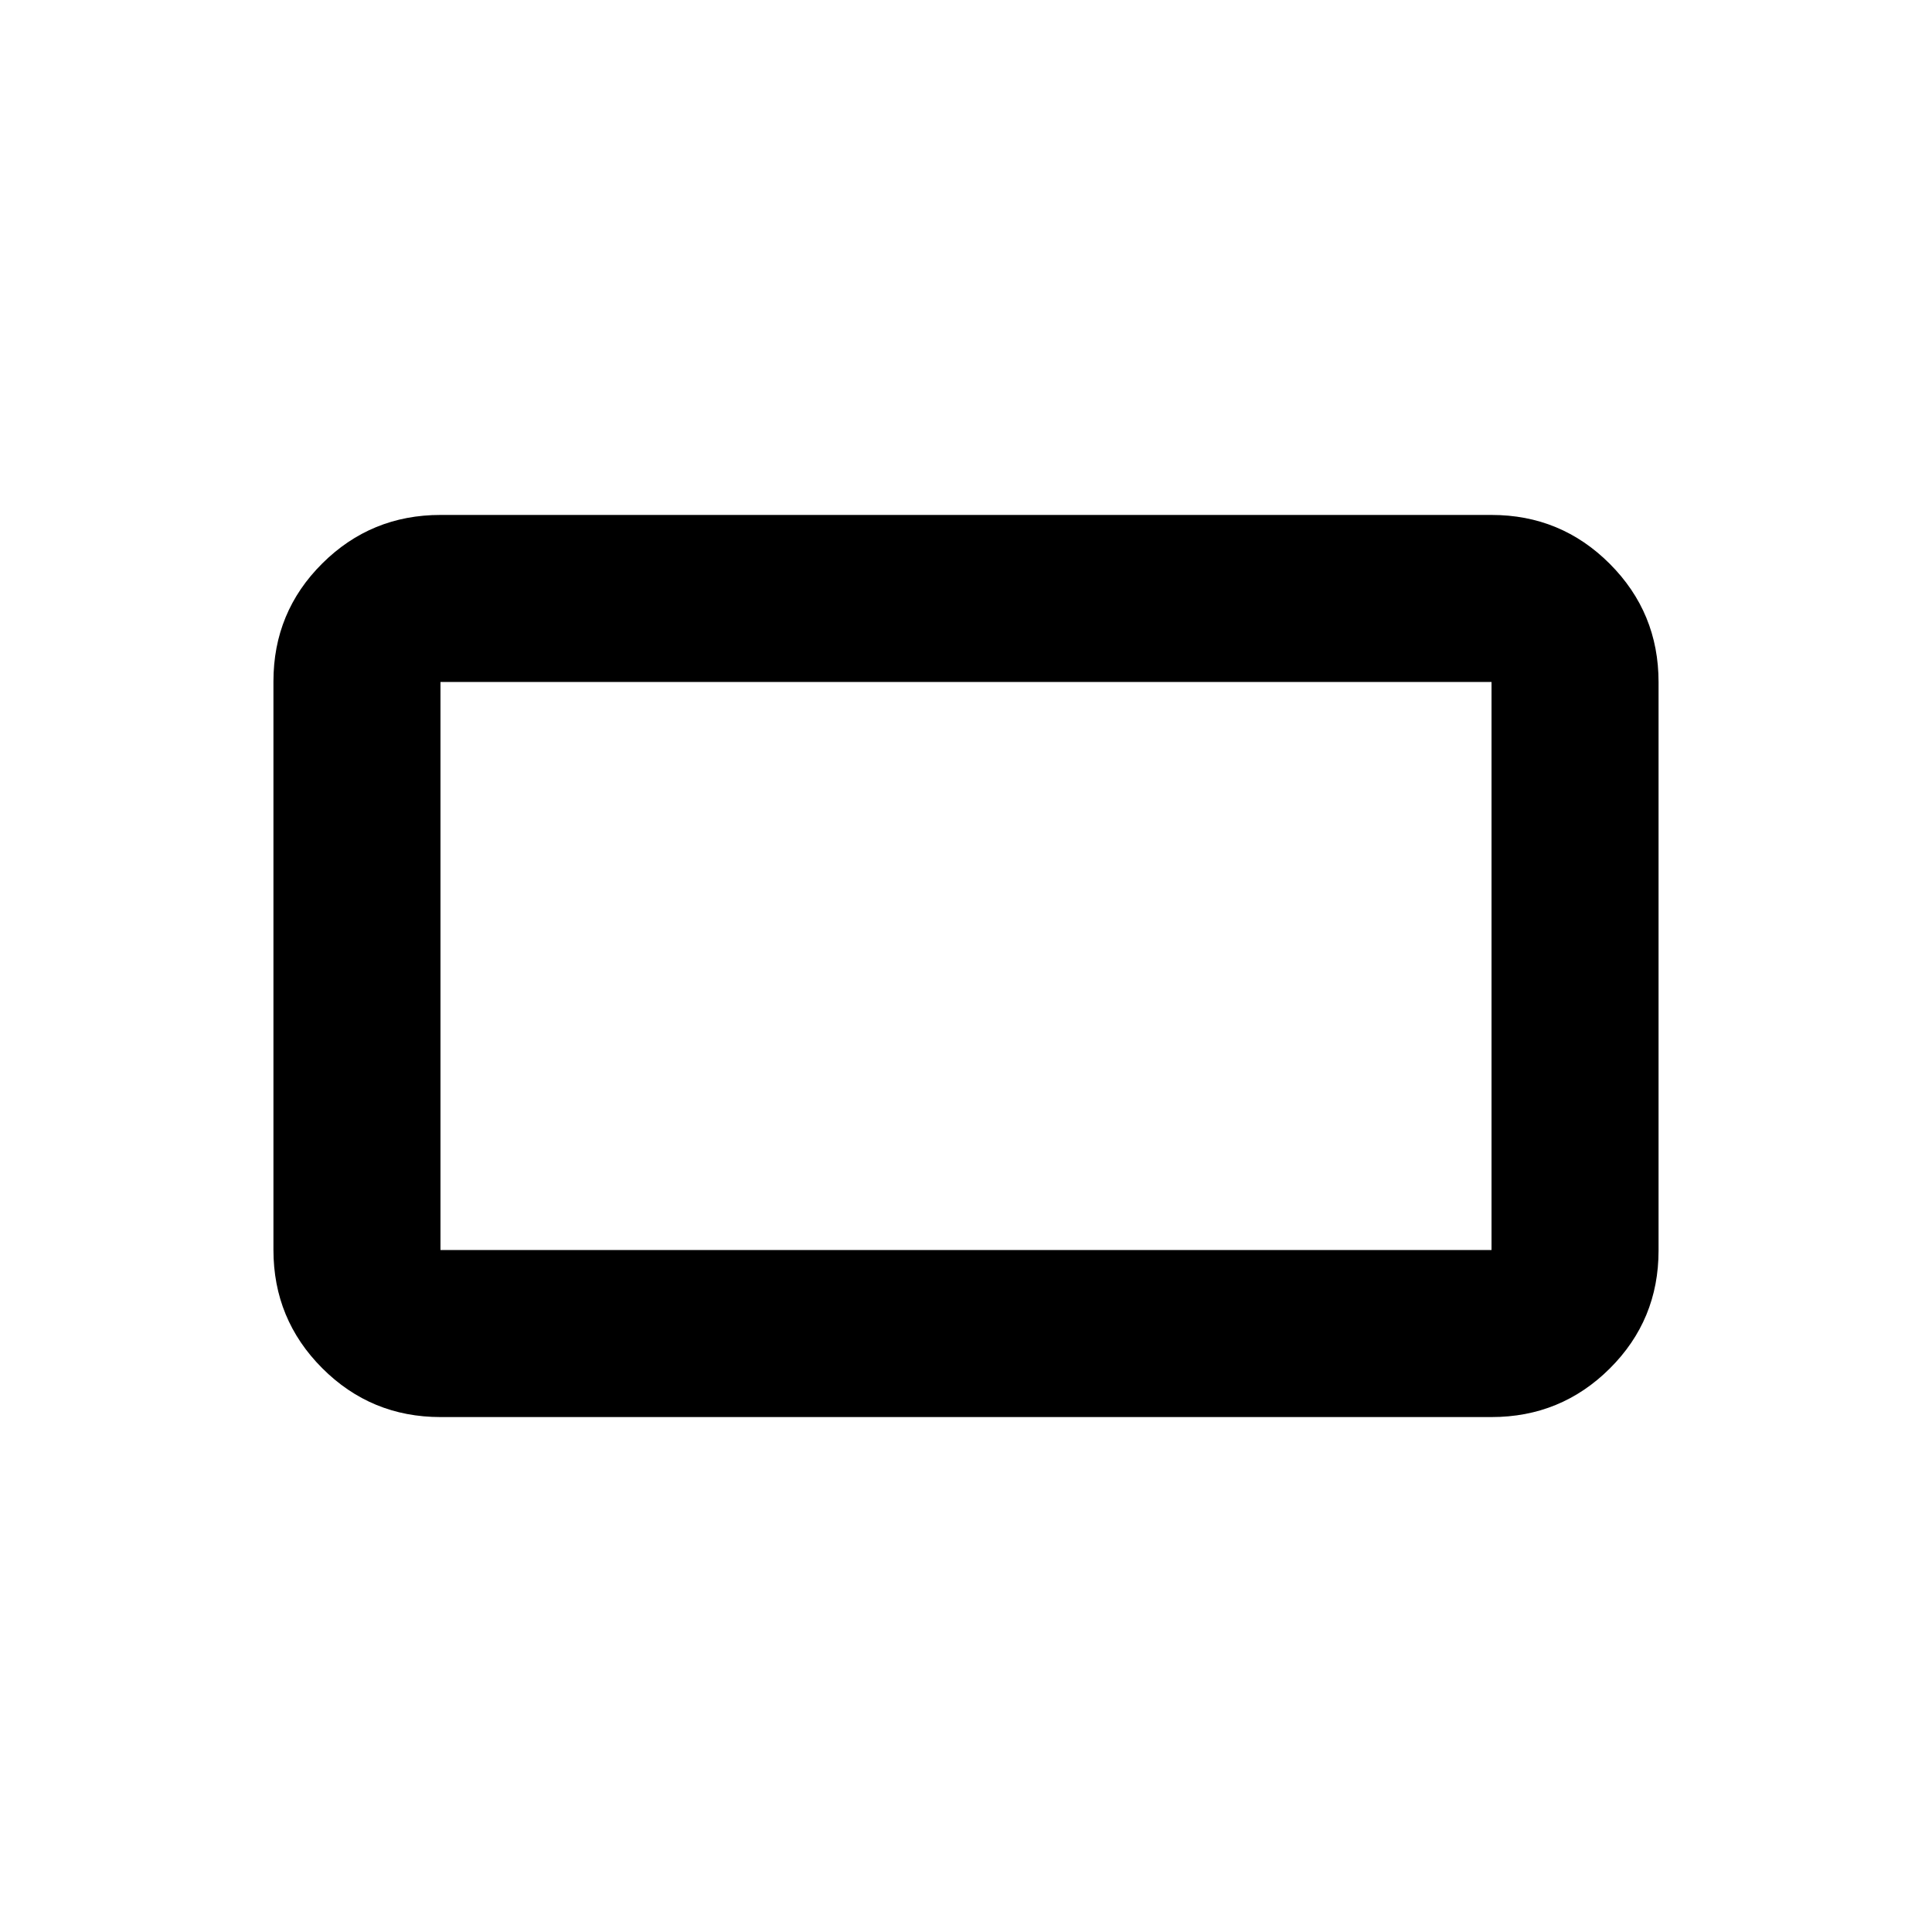 <svg xmlns="http://www.w3.org/2000/svg" height="20" viewBox="0 -960 960 960" width="20"><path d="M218.87-255.87q-34.48 0-58.74-24.27-24.26-24.28-24.26-58.79v-282.48q0-34.5 24.26-58.61t58.74-24.11h522.26q34.48 0 58.74 24.27 24.26 24.28 24.26 58.79v282.48q0 34.5-24.26 58.61t-58.74 24.11H218.87Zm0-83h522.26v-282.26H218.87v282.26Zm0 0v-282.26 282.26Z"/></svg>